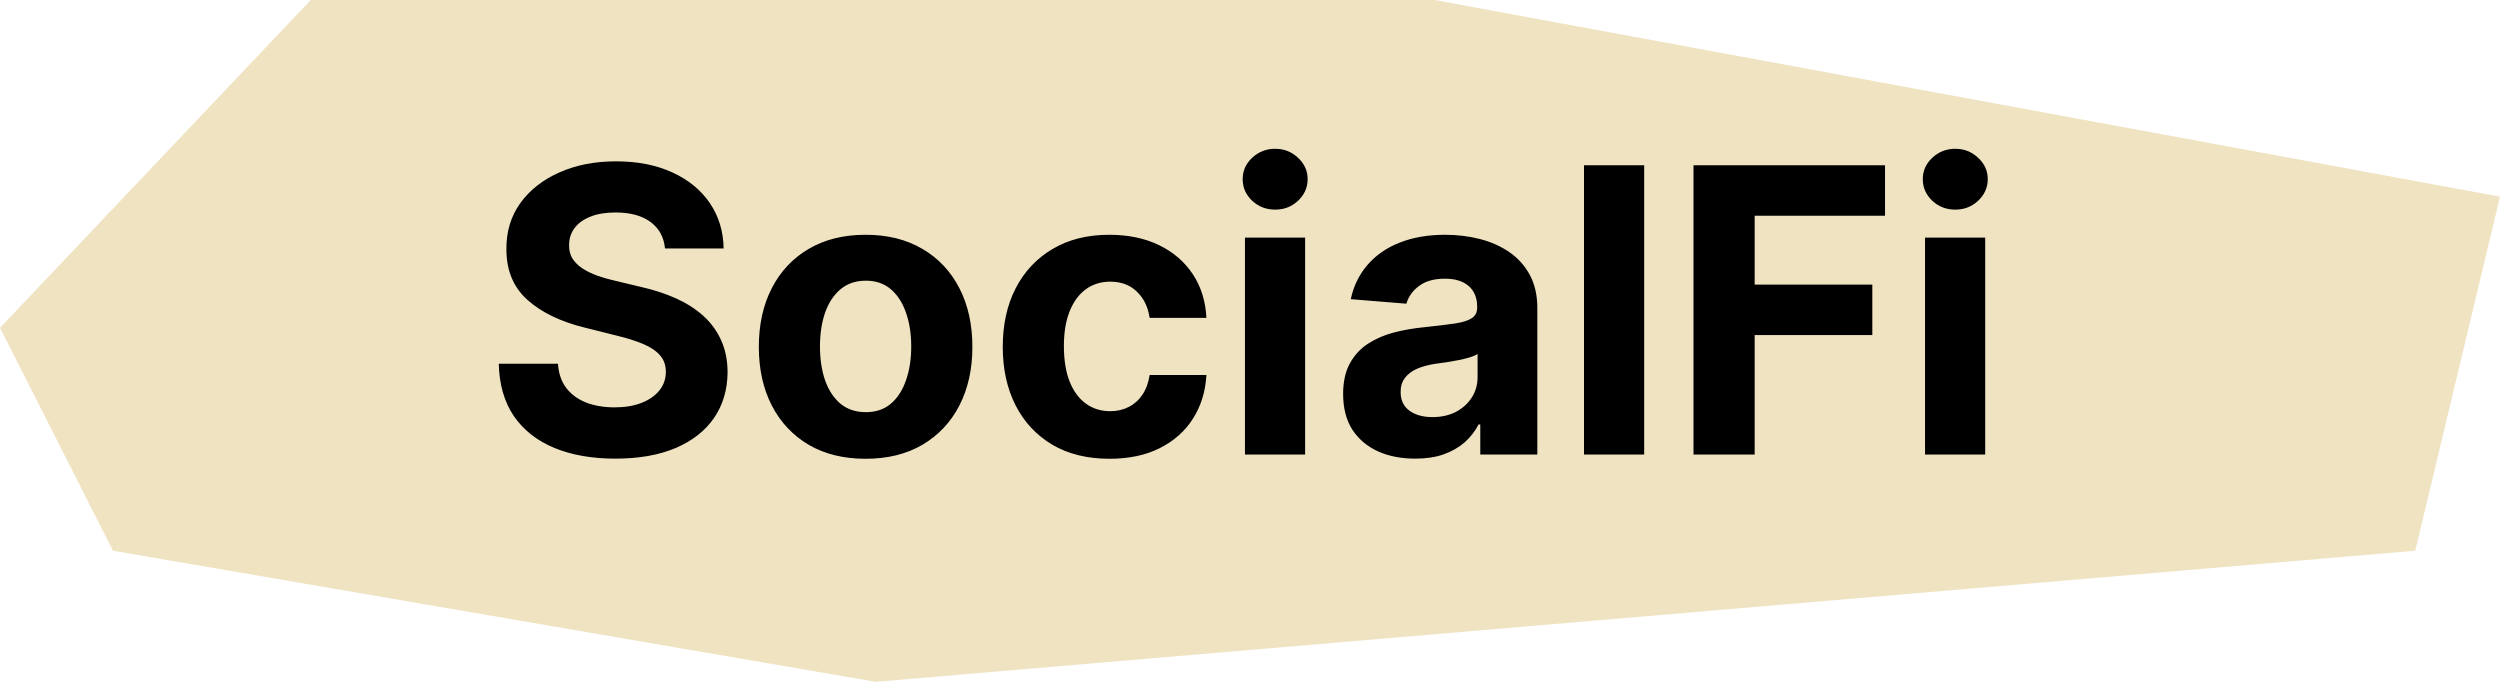 <svg width="88" height="24" viewBox="0 0 88 24" fill="none" xmlns="http://www.w3.org/2000/svg">
<g clip-path="url(#clip0_594_9695)">
<path d="M3.977 19.385L0 11.539L10.938 0H50.5L88 6.923L85.017 19.385L30.825 24L3.977 19.385Z" fill="#EFE3C2"/>
<path d="M23.408 8.746C23.369 8.345 23.198 8.034 22.896 7.812C22.595 7.59 22.185 7.479 21.668 7.479C21.317 7.479 21.02 7.528 20.778 7.628C20.537 7.724 20.351 7.858 20.222 8.031C20.096 8.203 20.033 8.398 20.033 8.617C20.026 8.799 20.064 8.959 20.147 9.094C20.233 9.23 20.351 9.348 20.5 9.447C20.649 9.544 20.822 9.628 21.017 9.701C21.213 9.771 21.421 9.83 21.643 9.88L22.558 10.099C23.002 10.198 23.41 10.331 23.781 10.496C24.152 10.662 24.474 10.866 24.746 11.108C25.017 11.35 25.228 11.635 25.377 11.963C25.53 12.291 25.608 12.667 25.611 13.092C25.608 13.715 25.448 14.255 25.134 14.712C24.822 15.166 24.371 15.519 23.781 15.771C23.195 16.02 22.487 16.144 21.658 16.144C20.836 16.144 20.12 16.018 19.511 15.766C18.904 15.514 18.43 15.142 18.089 14.648C17.751 14.151 17.573 13.536 17.557 12.803H19.64C19.663 13.145 19.761 13.43 19.933 13.658C20.109 13.884 20.343 14.055 20.634 14.171C20.929 14.283 21.262 14.339 21.634 14.339C21.998 14.339 22.315 14.287 22.583 14.18C22.855 14.074 23.065 13.927 23.215 13.738C23.364 13.549 23.438 13.332 23.438 13.087C23.438 12.858 23.37 12.666 23.234 12.51C23.102 12.354 22.906 12.222 22.648 12.112C22.392 12.003 22.079 11.903 21.708 11.814L20.599 11.536C19.741 11.327 19.063 11 18.566 10.556C18.069 10.112 17.822 9.514 17.825 8.761C17.822 8.145 17.986 7.606 18.317 7.146C18.652 6.685 19.111 6.325 19.695 6.067C20.278 5.808 20.941 5.679 21.683 5.679C22.439 5.679 23.099 5.808 23.662 6.067C24.229 6.325 24.669 6.685 24.984 7.146C25.299 7.606 25.462 8.14 25.472 8.746H23.408ZM30.469 16.149C29.697 16.149 29.029 15.985 28.466 15.657C27.906 15.325 27.473 14.865 27.168 14.275C26.863 13.682 26.711 12.994 26.711 12.212C26.711 11.423 26.863 10.733 27.168 10.143C27.473 9.55 27.906 9.089 28.466 8.761C29.029 8.43 29.697 8.264 30.469 8.264C31.241 8.264 31.908 8.43 32.468 8.761C33.031 9.089 33.465 9.55 33.77 10.143C34.075 10.733 34.228 11.423 34.228 12.212C34.228 12.994 34.075 13.682 33.77 14.275C33.465 14.865 33.031 15.325 32.468 15.657C31.908 15.985 31.241 16.149 30.469 16.149ZM30.479 14.508C30.831 14.508 31.124 14.409 31.359 14.21C31.595 14.008 31.772 13.733 31.891 13.385C32.014 13.037 32.075 12.641 32.075 12.197C32.075 11.753 32.014 11.357 31.891 11.008C31.772 10.661 31.595 10.385 31.359 10.183C31.124 9.981 30.831 9.88 30.479 9.88C30.125 9.88 29.826 9.981 29.584 10.183C29.346 10.385 29.165 10.661 29.042 11.008C28.923 11.357 28.863 11.753 28.863 12.197C28.863 12.641 28.923 13.037 29.042 13.385C29.165 13.733 29.346 14.008 29.584 14.21C29.826 14.409 30.125 14.508 30.479 14.508ZM39.055 16.149C38.273 16.149 37.6 15.983 37.037 15.652C36.477 15.317 36.046 14.853 35.744 14.26C35.446 13.667 35.297 12.984 35.297 12.212C35.297 11.43 35.447 10.743 35.749 10.153C36.054 9.56 36.487 9.098 37.047 8.766C37.607 8.432 38.273 8.264 39.045 8.264C39.712 8.264 40.295 8.385 40.795 8.627C41.296 8.869 41.692 9.209 41.983 9.646C42.275 10.084 42.436 10.598 42.466 11.188H40.467C40.411 10.806 40.262 10.5 40.02 10.268C39.781 10.032 39.468 9.915 39.08 9.915C38.752 9.915 38.465 10.004 38.22 10.183C37.978 10.359 37.789 10.616 37.653 10.954C37.517 11.292 37.449 11.701 37.449 12.182C37.449 12.669 37.516 13.083 37.648 13.425C37.784 13.766 37.975 14.026 38.22 14.205C38.465 14.384 38.752 14.474 39.08 14.474C39.322 14.474 39.539 14.424 39.731 14.325C39.927 14.225 40.088 14.081 40.214 13.892C40.343 13.7 40.427 13.47 40.467 13.201H42.466C42.433 13.784 42.273 14.298 41.989 14.742C41.707 15.183 41.317 15.528 40.82 15.776C40.323 16.025 39.735 16.149 39.055 16.149ZM43.822 16V8.364H45.94V16H43.822ZM44.886 7.379C44.571 7.379 44.301 7.275 44.075 7.066C43.853 6.854 43.742 6.6 43.742 6.305C43.742 6.014 43.853 5.763 44.075 5.555C44.301 5.343 44.571 5.237 44.886 5.237C45.2 5.237 45.469 5.343 45.691 5.555C45.916 5.763 46.029 6.014 46.029 6.305C46.029 6.6 45.916 6.854 45.691 7.066C45.469 7.275 45.2 7.379 44.886 7.379ZM49.814 16.144C49.327 16.144 48.892 16.06 48.511 15.891C48.13 15.718 47.828 15.465 47.606 15.13C47.388 14.792 47.278 14.371 47.278 13.867C47.278 13.443 47.356 13.087 47.512 12.798C47.668 12.51 47.88 12.278 48.148 12.102C48.417 11.927 48.722 11.794 49.063 11.704C49.408 11.615 49.769 11.552 50.147 11.516C50.591 11.469 50.949 11.426 51.221 11.386C51.492 11.343 51.69 11.28 51.812 11.197C51.935 11.115 51.996 10.992 51.996 10.829V10.8C51.996 10.485 51.897 10.241 51.698 10.069C51.502 9.897 51.224 9.81 50.863 9.81C50.482 9.81 50.178 9.895 49.953 10.064C49.728 10.23 49.578 10.438 49.505 10.69L47.547 10.531C47.646 10.067 47.842 9.666 48.133 9.328C48.425 8.987 48.801 8.725 49.262 8.543C49.726 8.357 50.263 8.264 50.873 8.264C51.297 8.264 51.703 8.314 52.091 8.413C52.482 8.513 52.828 8.667 53.13 8.876C53.435 9.085 53.675 9.353 53.851 9.681C54.026 10.006 54.114 10.395 54.114 10.849V16H52.106V14.941H52.046C51.923 15.18 51.759 15.39 51.554 15.572C51.348 15.751 51.101 15.892 50.813 15.995C50.525 16.095 50.192 16.144 49.814 16.144ZM50.42 14.682C50.732 14.682 51.007 14.621 51.246 14.499C51.484 14.373 51.672 14.204 51.807 13.992C51.943 13.779 52.011 13.539 52.011 13.271V12.46C51.945 12.503 51.854 12.543 51.738 12.579C51.625 12.613 51.498 12.644 51.355 12.674C51.212 12.7 51.07 12.725 50.927 12.749C50.785 12.768 50.656 12.787 50.54 12.803C50.291 12.84 50.074 12.898 49.888 12.977C49.703 13.057 49.559 13.165 49.456 13.3C49.353 13.433 49.302 13.599 49.302 13.798C49.302 14.086 49.406 14.306 49.615 14.459C49.827 14.608 50.096 14.682 50.42 14.682ZM57.875 5.818V16H55.757V5.818H57.875ZM59.611 16V5.818H66.353V7.593H61.764V10.019H65.906V11.794H61.764V16H59.611ZM67.761 16V8.364H69.879V16H67.761ZM68.825 7.379C68.51 7.379 68.24 7.275 68.015 7.066C67.793 6.854 67.682 6.6 67.682 6.305C67.682 6.014 67.793 5.763 68.015 5.555C68.24 5.343 68.51 5.237 68.825 5.237C69.14 5.237 69.408 5.343 69.63 5.555C69.856 5.763 69.969 6.014 69.969 6.305C69.969 6.6 69.856 6.854 69.63 7.066C69.408 7.275 69.14 7.379 68.825 7.379Z" fill="black"/>
</g>
<defs>
<clipPath id="clip0_594_9695">
<rect width="88" height="24" fill="white"/>
</clipPath>
</defs>
</svg>
